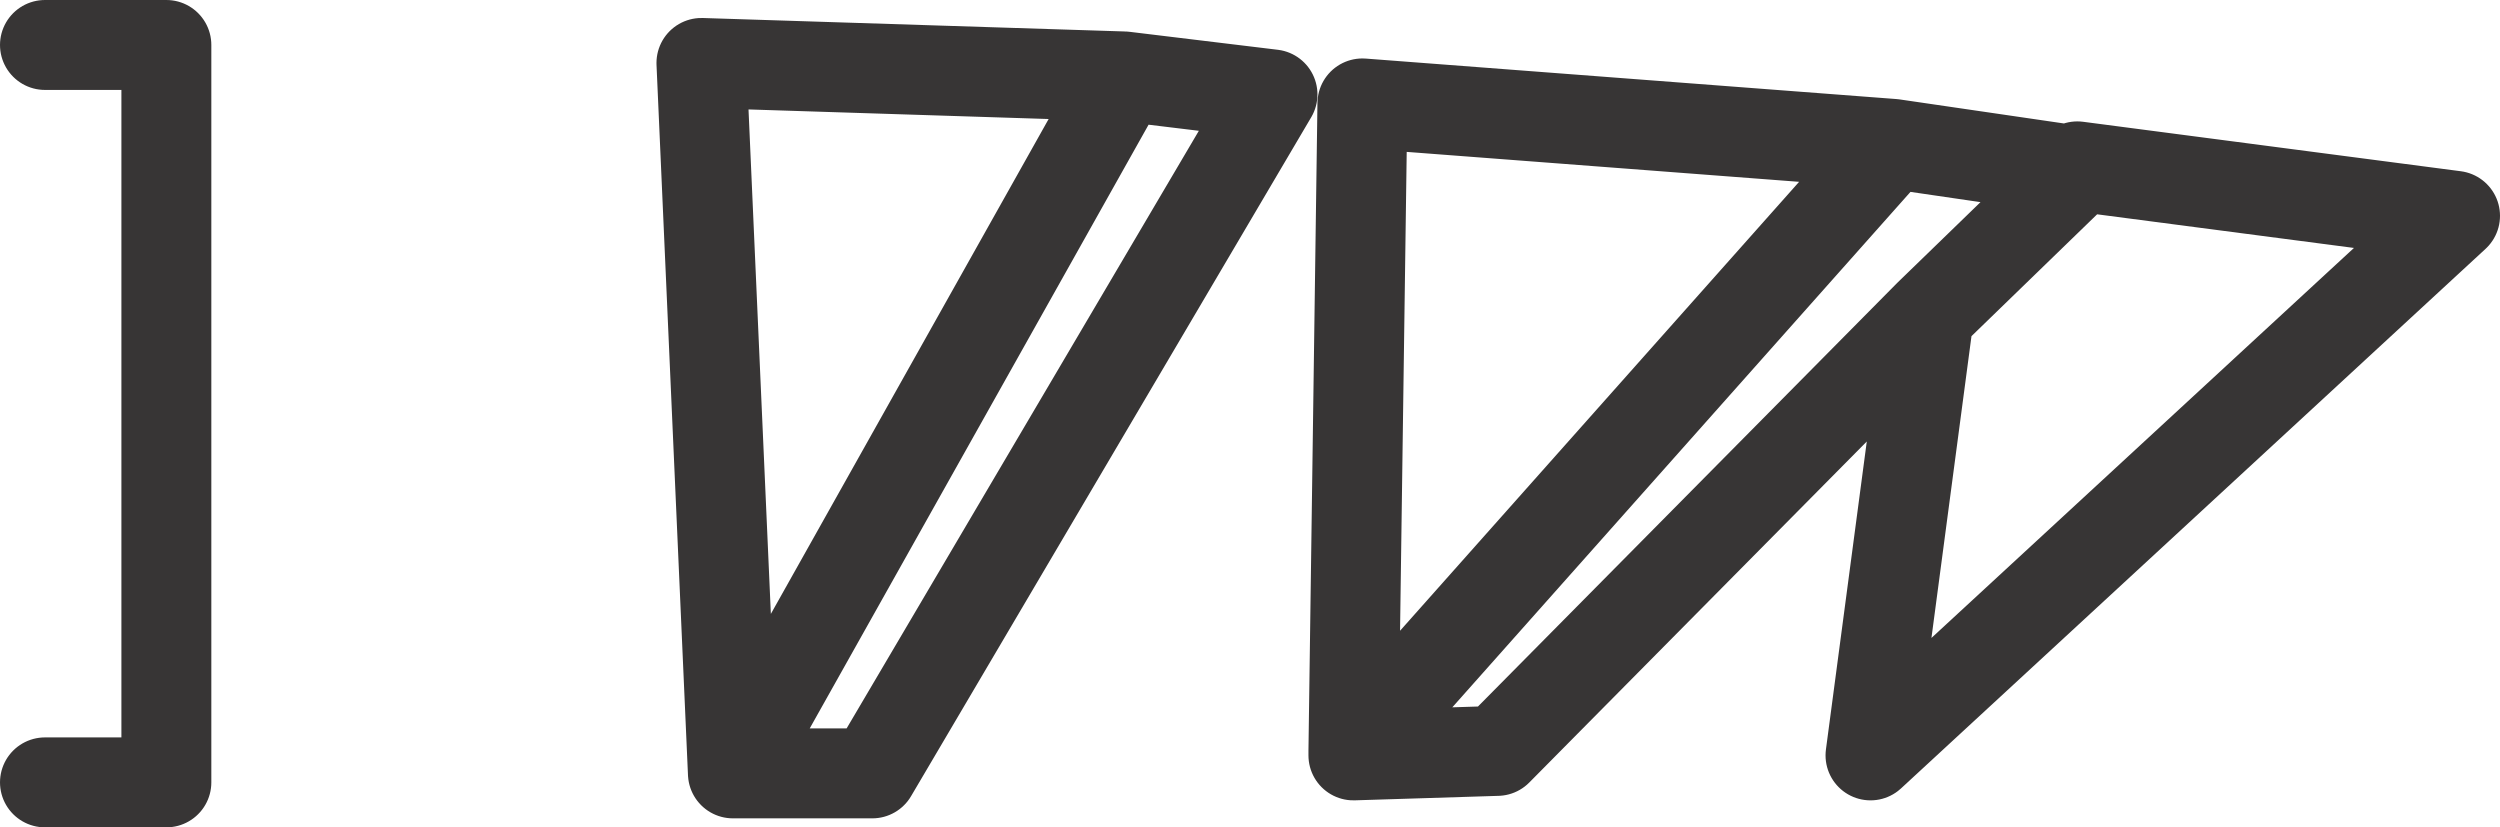 <?xml version="1.0" encoding="UTF-8" standalone="no"?>
<svg xmlns:xlink="http://www.w3.org/1999/xlink" height="9.2px" width="27.8px" xmlns="http://www.w3.org/2000/svg">
  <g transform="matrix(1.0, 0.0, 0.0, 1.0, 0.5, 0.5)">
    <path d="M22.6 1.4 L22.6 1.35 26.8 1.9 20.3 7.9 20.95 3.0 16.15 7.85 14.55 7.9 14.55 7.85 14.65 0.65 20.55 1.1 22.6 1.4 20.95 3.0 M7.65 8.1 L9.2 8.1 13.65 0.55 12.0 0.35 7.65 8.1 7.3 0.2 12.0 0.35 M0.0 0.0 L1.35 0.0 1.35 8.2 0.0 8.2 M20.55 1.1 L14.55 7.85" fill="none" stroke="#373535" stroke-linecap="round" stroke-linejoin="round" stroke-width="1.0"/>
  </g>
</svg>
